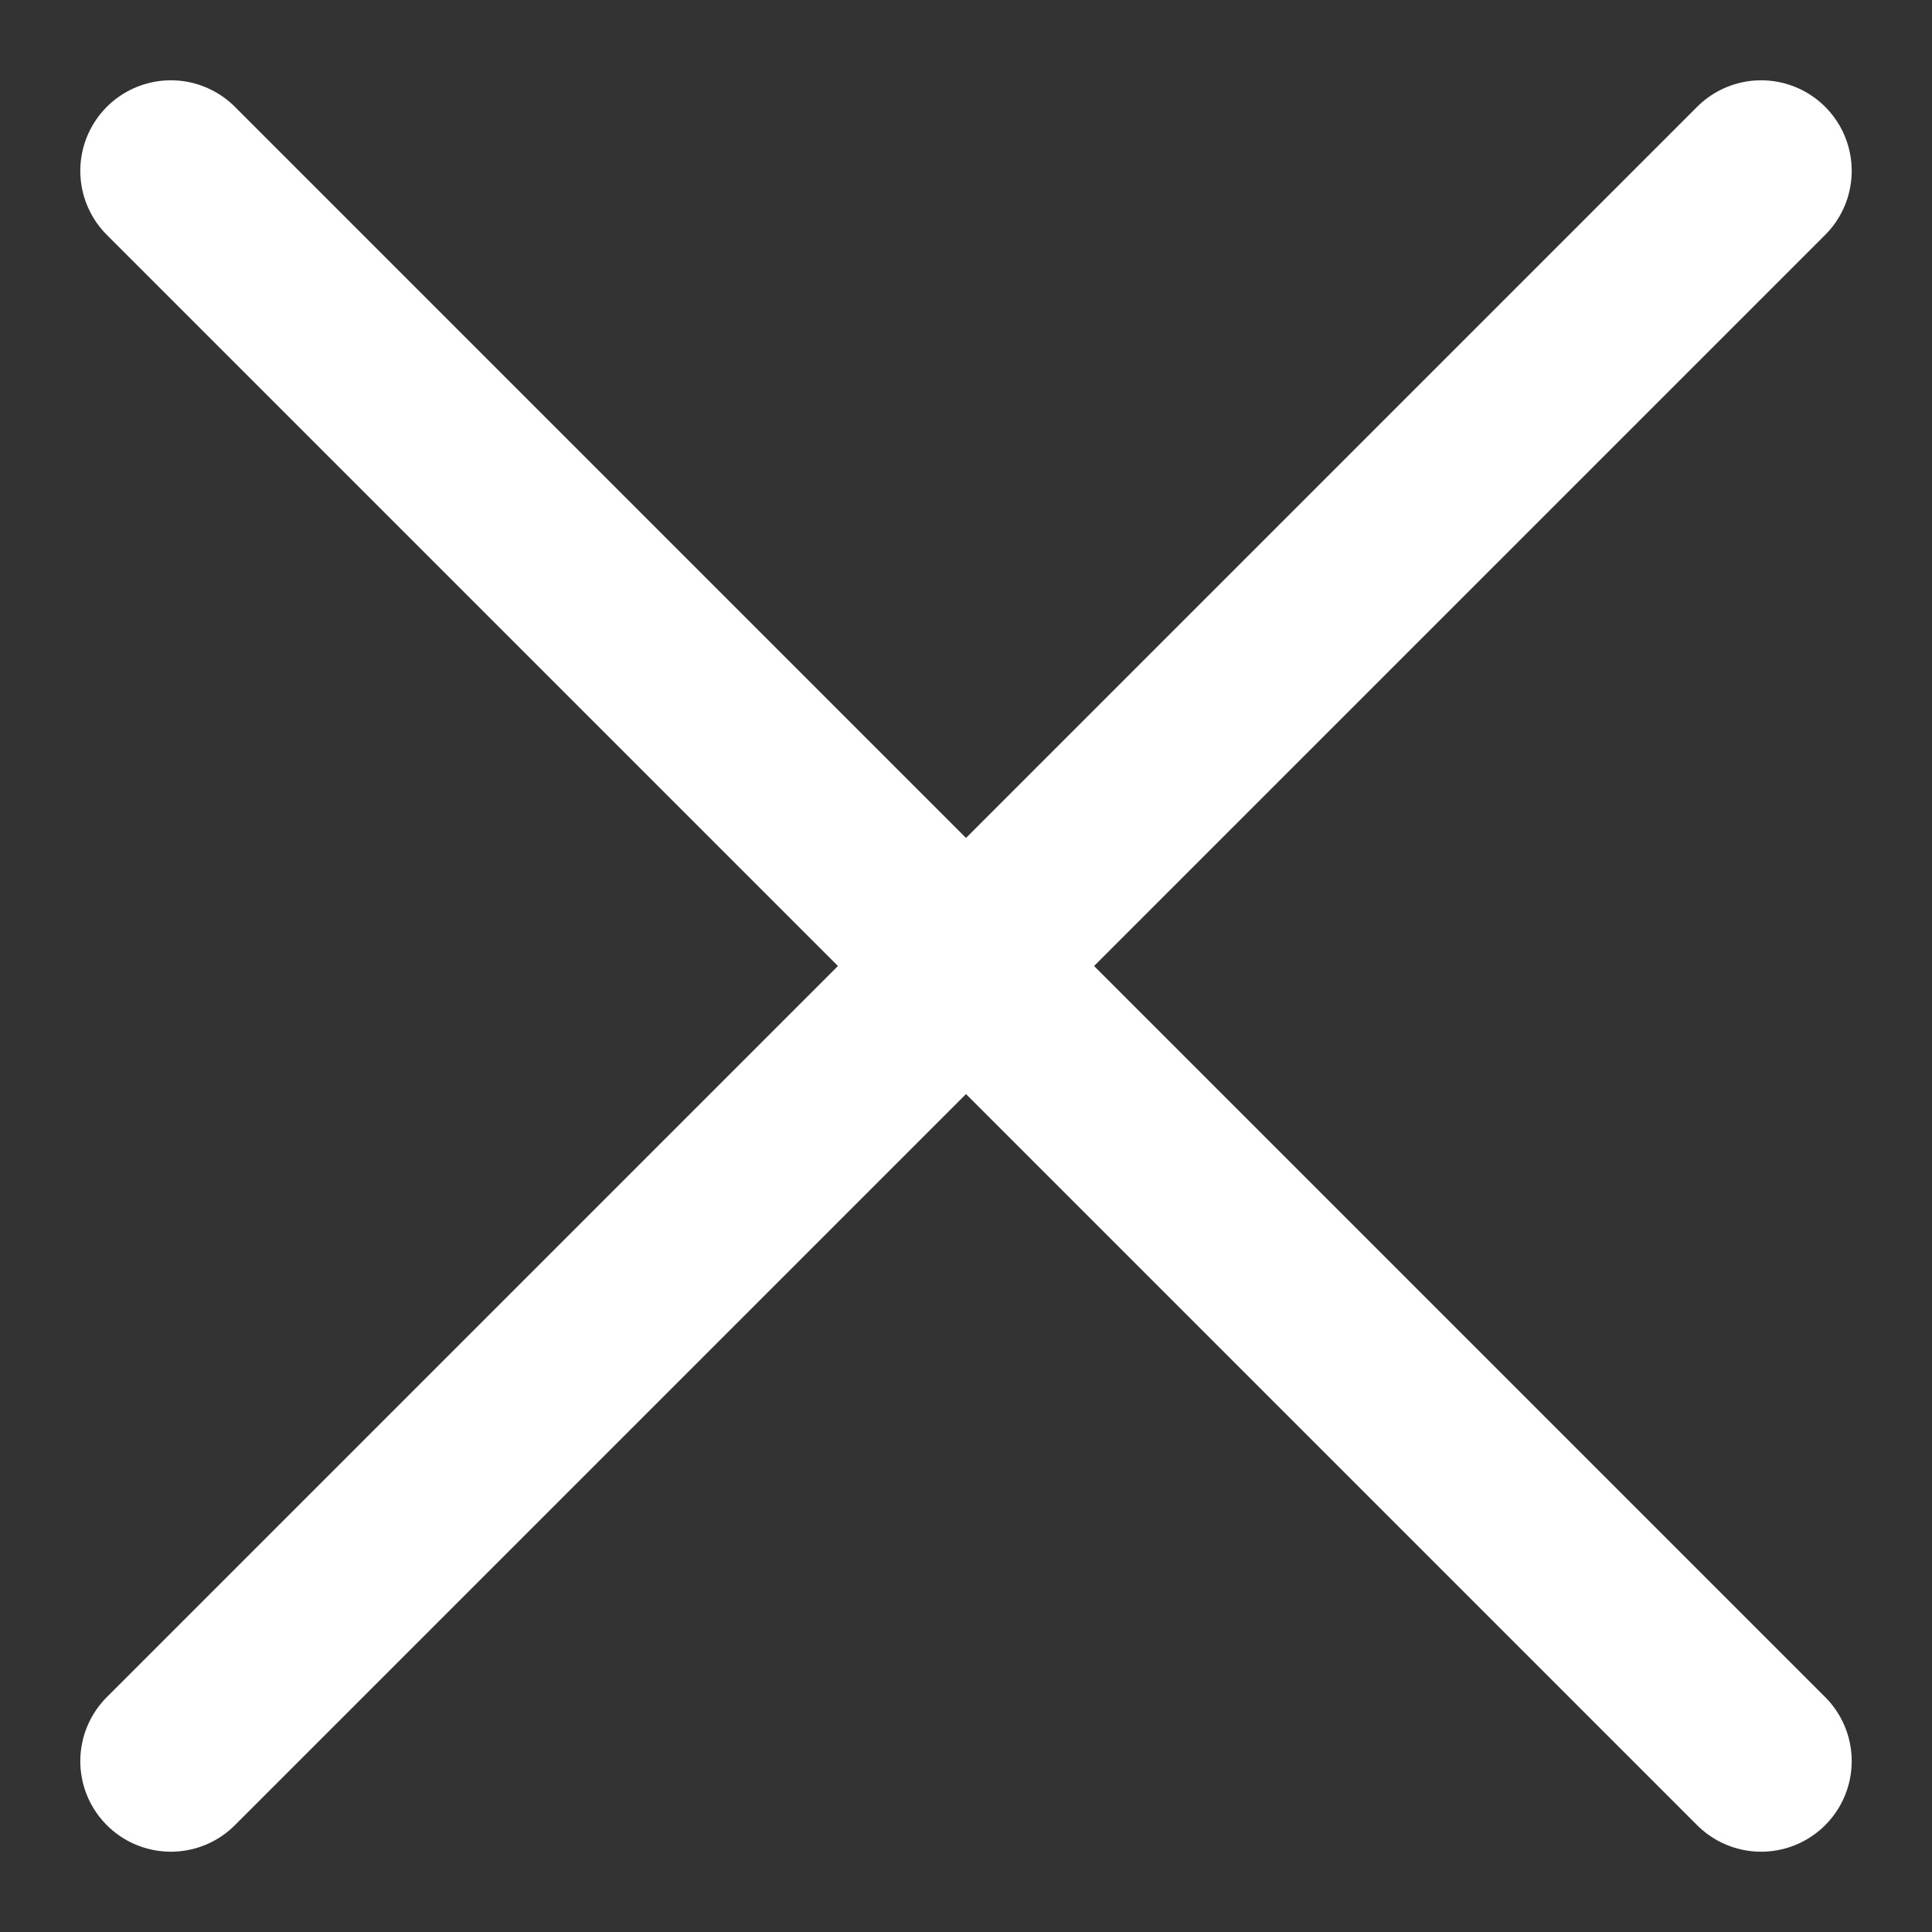 <svg width="16" height="16" viewBox="0 0 16 16" fill="none" xmlns="http://www.w3.org/2000/svg">
    <rect x="0" y="0" width="16" height="16" fill="#333333" stroke="none"/>
    <path d="M1.415 1.415L14.585 14.585" stroke="white" stroke-width="1.5" stroke-linecap="round" stroke-linejoin="round"/>
    <path d="M14.585 1.415L1.415 14.585" stroke="white" stroke-width="1.5" stroke-linecap="round" stroke-linejoin="round"/>
</svg>

